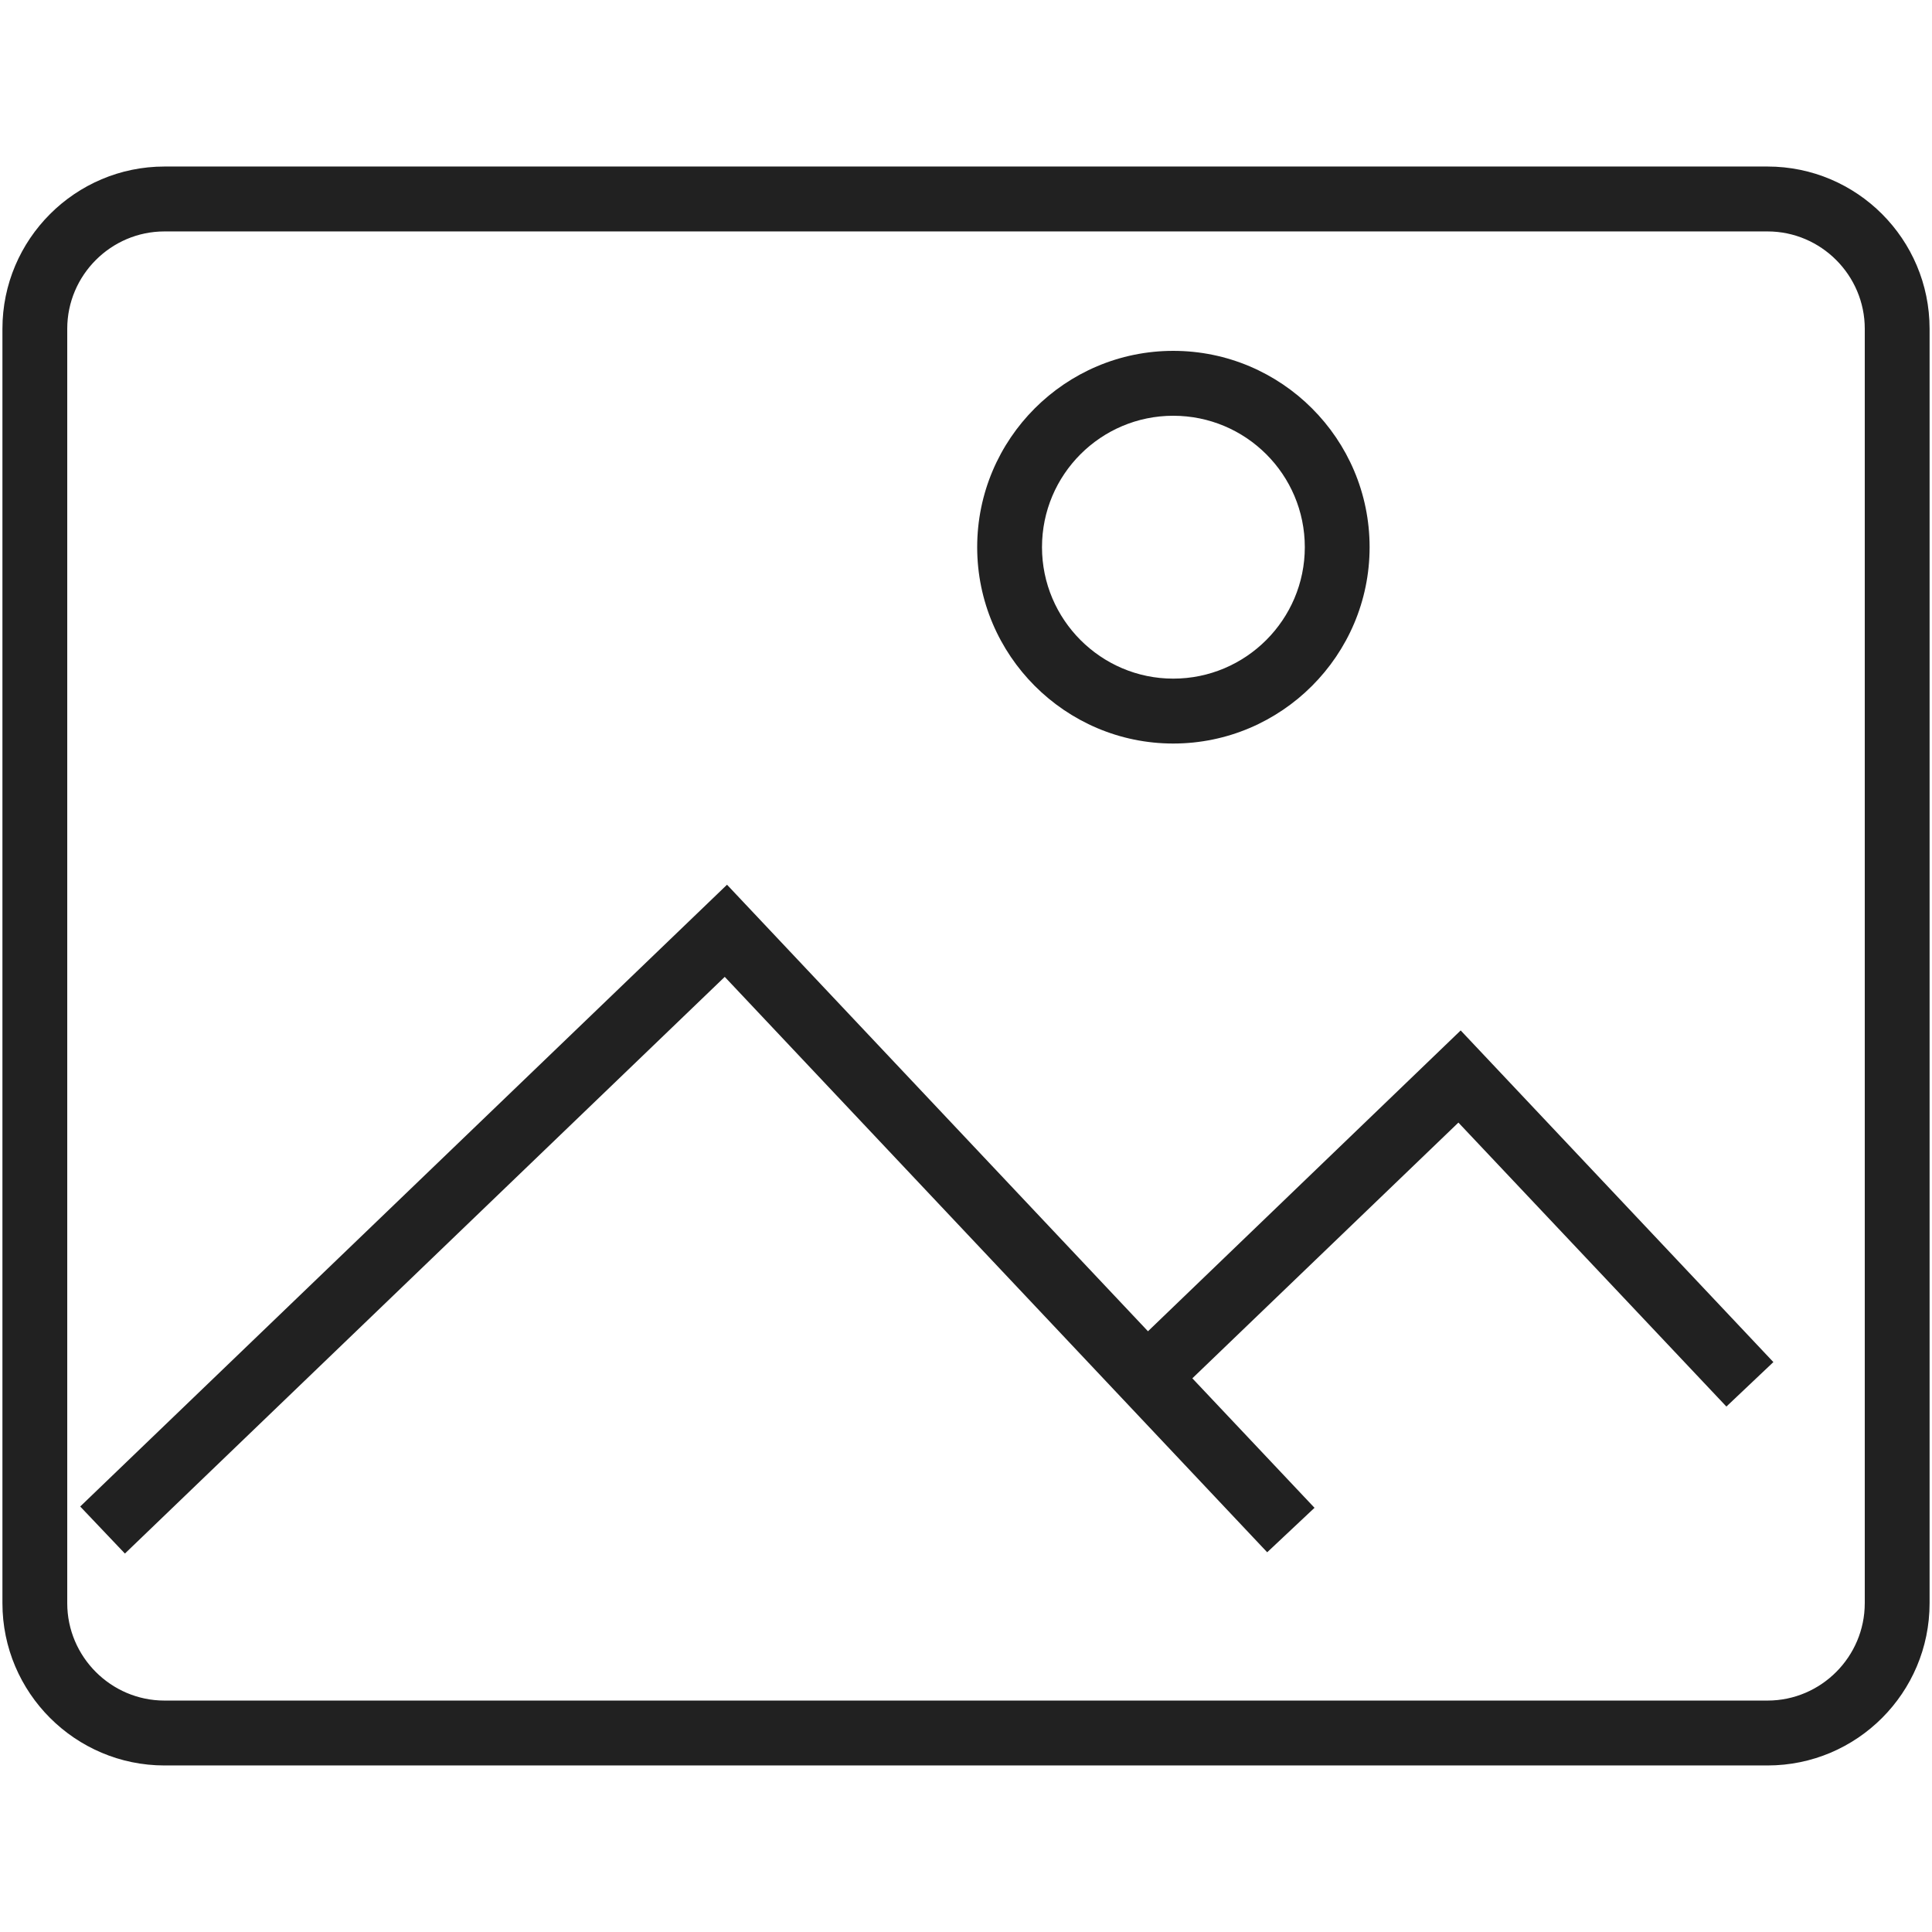 <?xml version="1.0" encoding="iso-8859-1"?>
<!-- Generator: Adobe Illustrator 19.0.1, SVG Export Plug-In . SVG Version: 6.00 Build 0)  -->
<svg version="1.1" xmlns="http://www.w3.org/2000/svg" xmlns:xlink="http://www.w3.org/1999/xlink" x="0px" y="0px"
	 viewBox="0 0 128 128" style="enable-background:new 0 0 128 128;" xml:space="preserve">
<g id="_x38_9">
	<path style="fill:#212121;" d="M77.73,23.245c-7.149,0-12.989,5.827-12.989,13.008c0,7.16,5.84,13.008,12.989,13.008
		c7.171,0,13.01-5.848,13.01-13.008C90.74,29.072,84.9,23.245,77.73,23.245z M77.73,44.961c-4.788,0-8.695-3.913-8.695-8.708
		c0-4.816,3.907-8.708,8.695-8.708c4.809,0,8.717,3.892,8.717,8.708C86.446,41.048,82.539,44.961,77.73,44.961z M77.73,23.245
		c-7.149,0-12.989,5.827-12.989,13.008c0,7.16,5.84,13.008,12.989,13.008c7.171,0,13.01-5.848,13.01-13.008
		C90.74,29.072,84.9,23.245,77.73,23.245z M77.73,44.961c-4.788,0-8.695-3.913-8.695-8.708c0-4.816,3.907-8.708,8.695-8.708
		c4.809,0,8.717,3.892,8.717,8.708C86.446,41.048,82.539,44.961,77.73,44.961z M117.104,11.033H10.896
		c-5.904,0-10.735,4.816-10.735,10.75v84.433c0,5.934,4.831,10.75,10.735,10.75h106.209c5.926,0,10.735-4.816,10.735-10.75V21.783
		C127.839,15.849,123.03,11.033,117.104,11.033z M123.545,106.217c0,3.548-2.898,6.45-6.441,6.45H10.896
		c-3.542,0-6.441-2.903-6.441-6.45V21.783c0-3.548,2.898-6.45,6.441-6.45h106.209c3.542,0,6.441,2.903,6.441,6.45V106.217z
		 M77.73,23.245c-7.149,0-12.989,5.827-12.989,13.008c0,7.16,5.84,13.008,12.989,13.008c7.171,0,13.01-5.848,13.01-13.008
		C90.74,29.072,84.9,23.245,77.73,23.245z M77.73,44.961c-4.788,0-8.695-3.913-8.695-8.708c0-4.816,3.907-8.708,8.695-8.708
		c4.809,0,8.717,3.892,8.717,8.708C86.446,41.048,82.539,44.961,77.73,44.961z M117.491,90.242l-3.113,2.946L96.623,74.374
		L78.996,91.317l8.094,8.579l-3.135,2.946L48.016,64.72l-39.74,38.207L5.314,99.81l42.853-41.195l27.889,29.585l20.718-19.931
		L117.491,90.242z"/>
</g>
<g id="Layer_1">
</g>
</svg>
